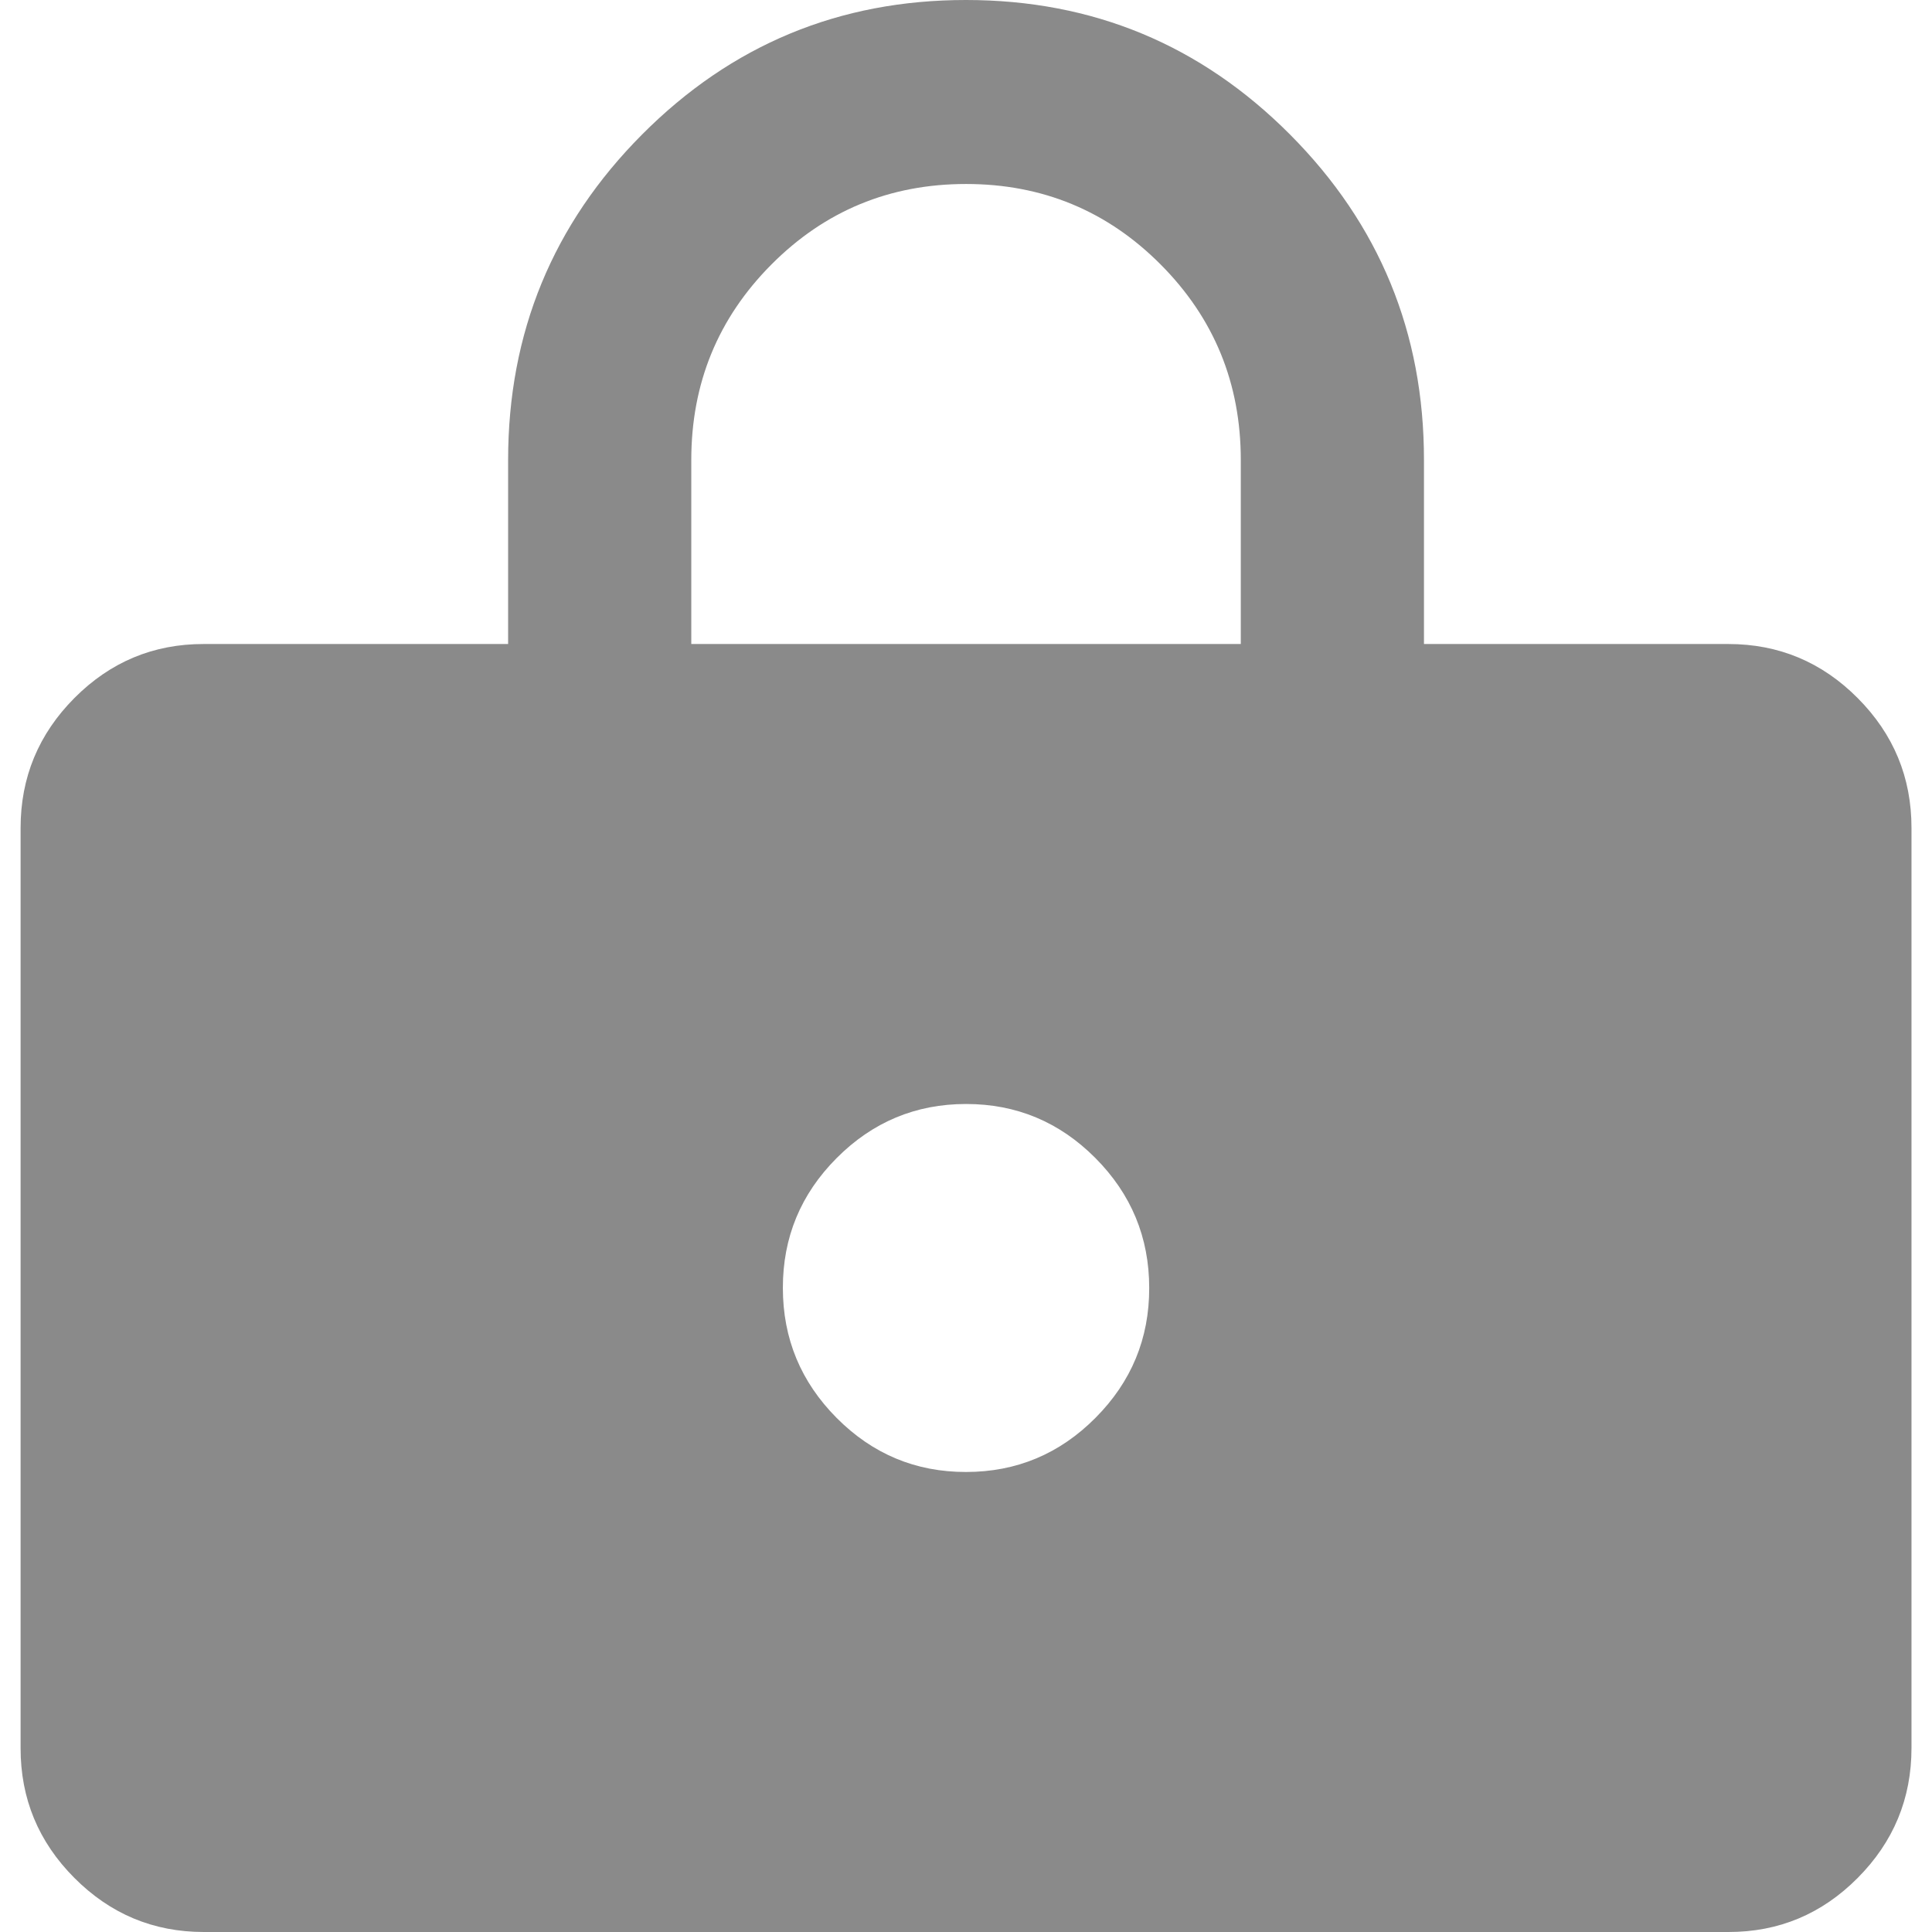 <svg width="47" height="47" viewBox="0 0 47 47" fill="none" xmlns="http://www.w3.org/2000/svg">
<path d="M4.957 47C3.732 47 2.682 46.561 1.809 45.684C0.935 44.807 0.499 43.753 0.501 42.524V20.143C0.501 18.912 0.938 17.858 1.811 16.98C2.684 16.103 3.733 15.665 4.957 15.667H12.361V11.191C12.361 8.094 13.447 5.455 15.62 3.272C17.793 1.089 20.42 -0.001 23.501 1.52875e-06C26.583 1.52875e-06 29.211 1.091 31.384 3.274C33.557 5.457 34.643 8.096 34.641 11.191V15.667H42.045C43.27 15.667 44.32 16.105 45.193 16.983C46.066 17.86 46.502 18.913 46.501 20.143V42.524C46.501 43.755 46.064 44.809 45.191 45.686C44.318 46.564 43.269 47.002 42.045 47H4.957ZM23.501 35.809C24.726 35.809 25.776 35.371 26.649 34.493C27.523 33.616 27.959 32.563 27.957 31.333C27.957 30.102 27.52 29.048 26.647 28.171C25.774 27.294 24.725 26.856 23.501 26.857C22.276 26.857 21.226 27.296 20.353 28.173C19.479 29.05 19.043 30.104 19.045 31.333C19.045 32.564 19.482 33.618 20.355 34.496C21.228 35.373 22.277 35.811 23.501 35.809ZM16.817 15.667H30.185V11.191C30.185 9.325 29.535 7.74 28.236 6.435C26.936 5.129 25.358 4.476 23.501 4.476C21.644 4.476 20.066 5.129 18.766 6.435C17.467 7.74 16.817 9.325 16.817 11.191V15.667Z" fill="#8A8A8A"/>
</svg>
